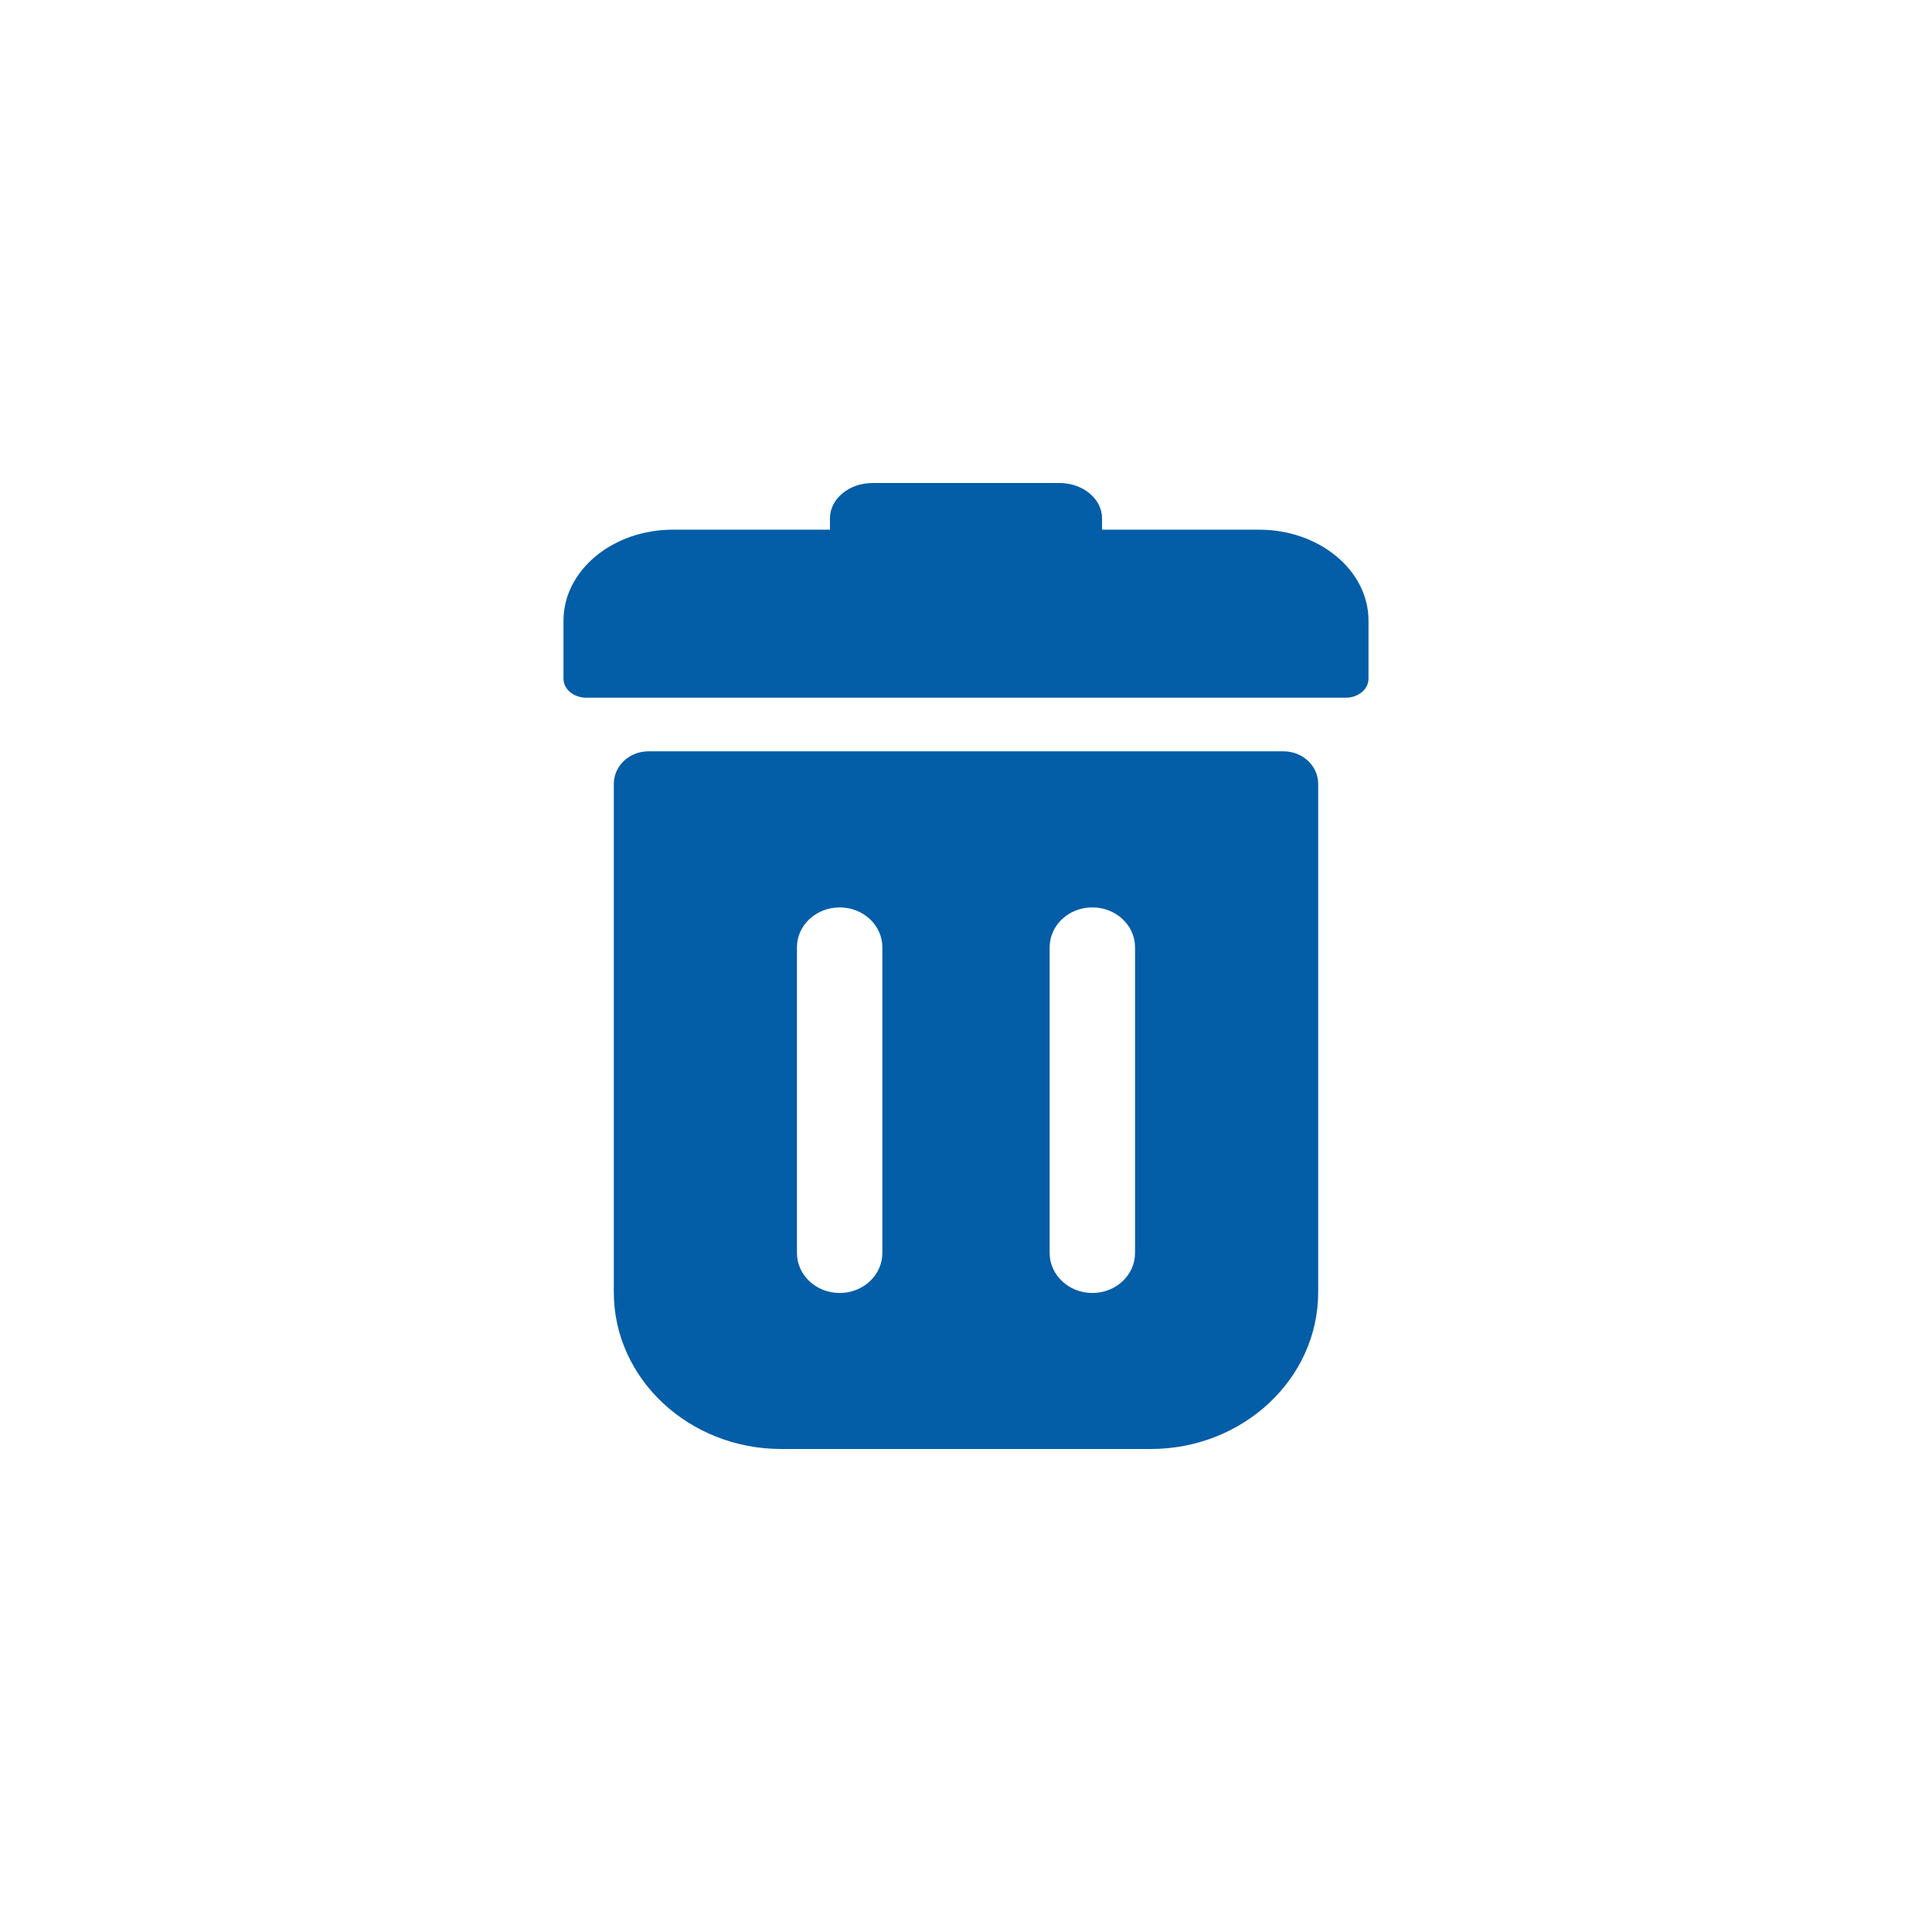 <svg width="24" height="24" viewBox="0 0 24 24" fill="none" xmlns="http://www.w3.org/2000/svg">
<path d="M15.943 9.333H8.057C7.818 9.333 7.625 9.514 7.625 9.738V16.053C7.625 17.127 8.558 18 9.706 18H14.294C15.442 18 16.375 17.127 16.375 16.053V9.738C16.375 9.514 16.182 9.333 15.943 9.333ZM10.961 15.565C10.961 15.839 10.724 16.062 10.431 16.062C10.137 16.062 9.9 15.839 9.9 15.565V11.768C9.9 11.494 10.137 11.272 10.431 11.272C10.724 11.272 10.961 11.494 10.961 11.768V15.565ZM14.1 15.565C14.1 15.839 13.863 16.062 13.569 16.062C13.277 16.062 13.039 15.839 13.039 15.565V11.768C13.039 11.494 13.276 11.272 13.569 11.272C13.863 11.272 14.1 11.494 14.1 11.768V15.565Z" fill="#045DA7"/>
<path d="M15.643 6.58H13.69V6.439C13.69 6.197 13.453 6 13.161 6H10.839C10.547 6 10.31 6.197 10.31 6.439V6.58H8.357C7.609 6.58 7 7.087 7 7.709V8.432C7 8.562 7.126 8.667 7.282 8.667H16.718C16.874 8.667 17 8.562 17 8.432V7.709C17 7.087 16.391 6.58 15.643 6.58Z" fill="#045DA7"/>
</svg>
